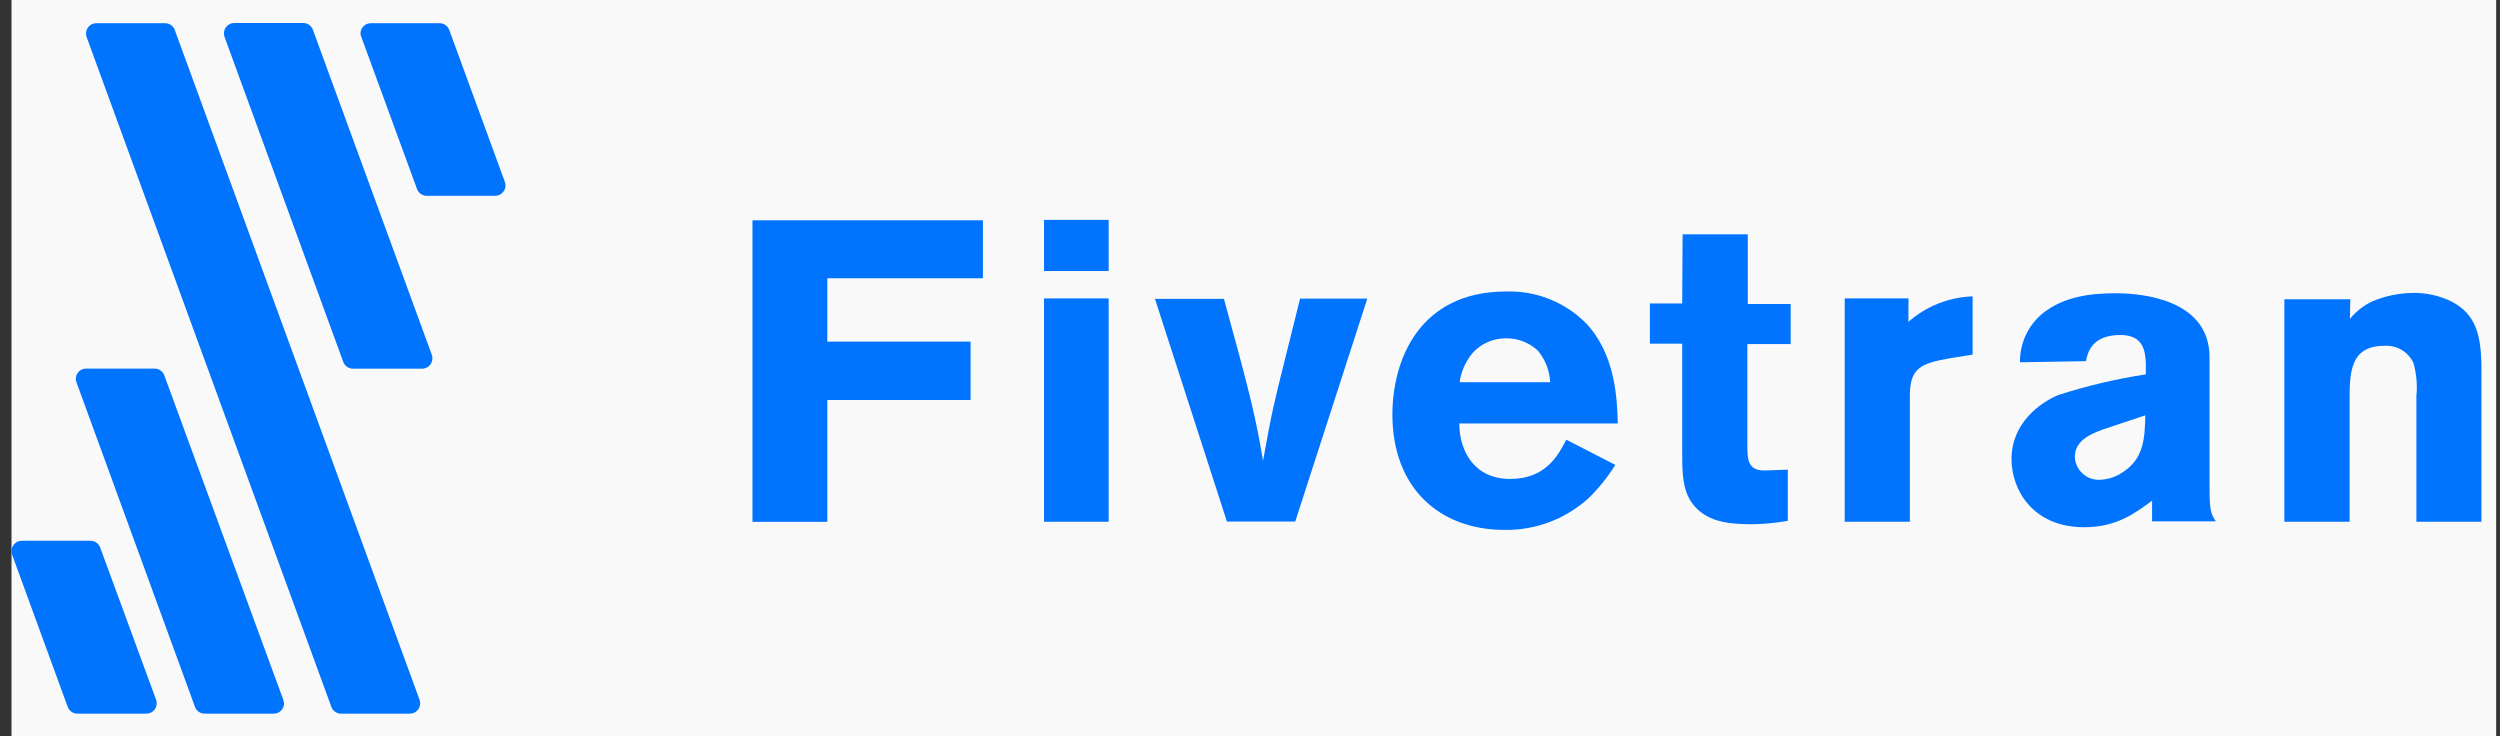 <svg width="163" height="48" viewBox="0 0 163 48" fill="none" xmlns="http://www.w3.org/2000/svg">
<rect x="0" y="0" width="163" height="48" fill="#333333" stroke="none"/>
<g clip-path="url(#clip0_5652_22947)">
<rect width="162" height="48" transform="translate(0.75)" fill="#F9F9F9"/>
<path d="M64.085 14.363V18.143H53.94V22.273H63.28V26.08H53.94V34.024H49.062V14.363H64.085Z" fill="#0073FF"/>
<path d="M68.071 14.336H72.285V17.671H68.071V14.336ZM68.071 19.457H72.285V34.017H68.071V19.457Z" fill="#0073FF"/>
<path d="M75.304 19.484H79.8C81.578 25.945 81.88 27.266 82.35 30.042C82.934 26.815 83.021 26.457 83.88 23.028L84.765 19.47H89.147L84.45 34.004H79.995L75.304 19.484Z" fill="#0073FF"/>
<path d="M105.318 30.312C104.824 31.105 104.236 31.836 103.567 32.488C102.07 33.841 100.119 34.578 98.105 34.55C93.804 34.55 90.784 31.767 90.784 27.03C90.784 23.52 92.502 19.005 98.212 19.005C99.177 18.976 100.138 19.146 101.035 19.505C101.932 19.865 102.746 20.405 103.426 21.094C105.318 23.115 105.439 25.972 105.479 27.61H95.146C95.146 29.422 96.139 31.228 98.46 31.228C100.782 31.228 101.594 29.692 102.124 28.668L105.318 30.312ZM101.071 24.921C101.036 24.164 100.753 23.439 100.266 22.859C99.701 22.332 98.956 22.045 98.185 22.058C97.78 22.055 97.378 22.138 97.006 22.3C96.634 22.462 96.3 22.701 96.025 23.001C95.564 23.547 95.266 24.212 95.166 24.921H101.071Z" fill="#0073FF"/>
<path d="M109.706 15.279H113.954V19.821H116.752V22.435H113.927V29.011C113.927 29.901 113.927 30.675 115.034 30.675L116.564 30.622V33.957C115.822 34.091 115.07 34.166 114.316 34.179C112.84 34.179 111.236 34.098 110.29 32.758C109.706 31.895 109.68 30.864 109.68 29.476V22.408H107.573V19.787H109.68L109.706 15.279Z" fill="#0073FF"/>
<path d="M124.428 20.986C125.591 19.964 127.07 19.376 128.615 19.322V23.122L127.206 23.345C125.153 23.702 124.522 24.018 124.522 25.851V34.017H120.275V19.457H124.435L124.428 20.986Z" fill="#0073FF"/>
<path d="M131.702 23.621C131.693 23.001 131.827 22.388 132.092 21.828C132.357 21.268 132.747 20.777 133.232 20.393C134.574 19.342 136.278 19.12 137.976 19.12C139.673 19.12 144.061 19.531 144.061 23.291V31.706C144.061 33.27 144.142 33.492 144.477 33.991H140.317V32.643C139.21 33.452 138.016 34.375 135.889 34.375C132.574 34.375 131.151 31.976 131.151 29.927C131.151 27.589 133.01 26.255 134.198 25.757C136.063 25.156 137.972 24.705 139.908 24.409V23.628C139.854 22.954 139.801 21.842 138.251 21.842C136.365 21.842 136.11 23.014 136.003 23.547L131.702 23.621ZM137.11 28C136.392 28.277 135.278 28.674 135.278 29.806C135.301 30.217 135.484 30.603 135.788 30.879C136.092 31.156 136.492 31.3 136.902 31.282C137.426 31.266 137.935 31.102 138.371 30.81C139.781 29.921 139.841 28.587 139.874 27.077L137.11 28Z" fill="#0073FF"/>
<path d="M153.214 20.791C153.607 20.308 154.102 19.919 154.663 19.652C155.497 19.301 156.39 19.113 157.294 19.099C158.189 19.078 159.076 19.277 159.877 19.679C161.4 20.488 161.789 21.795 161.789 24.052V34.017H157.549V25.831C157.622 25.102 157.556 24.365 157.354 23.661C157.186 23.302 156.913 23.004 156.571 22.805C156.229 22.606 155.835 22.517 155.442 22.549C153.194 22.549 153.194 24.362 153.194 26.168V34.017H148.94V19.511H153.241L153.214 20.791Z" fill="#0073FF"/>
<path d="M23.02 24.038H27.523C27.701 24.038 27.871 23.968 27.997 23.841C28.123 23.715 28.194 23.543 28.194 23.365C28.193 23.272 28.175 23.181 28.14 23.095L20.397 1.931C20.349 1.807 20.265 1.699 20.157 1.622C20.048 1.546 19.919 1.503 19.786 1.5H15.27C15.092 1.5 14.922 1.571 14.796 1.697C14.67 1.824 14.599 1.995 14.599 2.174C14.6 2.252 14.613 2.329 14.64 2.403L22.39 23.621C22.441 23.746 22.528 23.853 22.641 23.927C22.753 24.002 22.886 24.041 23.02 24.038Z" fill="#0073FF"/>
<path d="M22.222 46.53H26.724C26.902 46.53 27.073 46.459 27.199 46.333C27.324 46.206 27.395 46.035 27.395 45.856C27.395 45.778 27.381 45.7 27.355 45.627L11.392 1.945C11.344 1.819 11.259 1.711 11.149 1.634C11.039 1.557 10.909 1.515 10.774 1.513H6.279C6.101 1.513 5.93 1.584 5.804 1.711C5.679 1.837 5.608 2.009 5.608 2.187C5.608 2.265 5.622 2.343 5.648 2.416L21.611 46.105C21.66 46.229 21.744 46.335 21.853 46.41C21.961 46.486 22.09 46.527 22.222 46.53Z" fill="#0073FF"/>
<path d="M13.351 46.53H17.847C18.016 46.531 18.179 46.467 18.303 46.352C18.428 46.237 18.505 46.079 18.518 45.91C18.518 45.821 18.504 45.732 18.478 45.647L10.708 24.463C10.66 24.338 10.576 24.231 10.467 24.154C10.359 24.078 10.23 24.035 10.097 24.032H5.574C5.404 24.042 5.243 24.118 5.126 24.243C5.009 24.368 4.943 24.534 4.944 24.706C4.944 24.779 4.957 24.852 4.984 24.921L12.721 46.112C12.772 46.237 12.859 46.344 12.972 46.419C13.084 46.493 13.217 46.532 13.351 46.53Z" fill="#0073FF"/>
<path d="M23.564 2.423L27.194 12.335C27.242 12.459 27.325 12.567 27.434 12.643C27.543 12.72 27.672 12.763 27.805 12.766H32.287C32.465 12.766 32.636 12.695 32.761 12.569C32.887 12.442 32.958 12.271 32.958 12.092C32.958 12.014 32.944 11.936 32.918 11.863L29.288 1.945C29.24 1.82 29.156 1.713 29.047 1.636C28.939 1.559 28.81 1.517 28.677 1.513H24.174C23.997 1.513 23.826 1.584 23.7 1.711C23.574 1.837 23.503 2.009 23.503 2.187C23.509 2.269 23.53 2.349 23.564 2.423Z" fill="#0073FF"/>
<path d="M5.051 46.53H9.547C9.725 46.53 9.895 46.459 10.021 46.333C10.147 46.206 10.218 46.035 10.218 45.856C10.218 45.778 10.204 45.7 10.178 45.627L6.527 35.688C6.479 35.563 6.394 35.455 6.284 35.378C6.174 35.301 6.044 35.259 5.91 35.257H1.421C1.243 35.257 1.072 35.328 0.947 35.455C0.821 35.581 0.75 35.752 0.75 35.931C0.75 36.011 0.764 36.091 0.79 36.167L4.42 46.105C4.47 46.232 4.558 46.34 4.67 46.416C4.783 46.492 4.916 46.531 5.051 46.53Z" fill="#0073FF"/>
</g>
<defs>
<clipPath id="clip0_5652_22947">
<rect width="162" height="48" fill="white" transform="translate(0.75)"/>
</clipPath>
</defs>
</svg>
